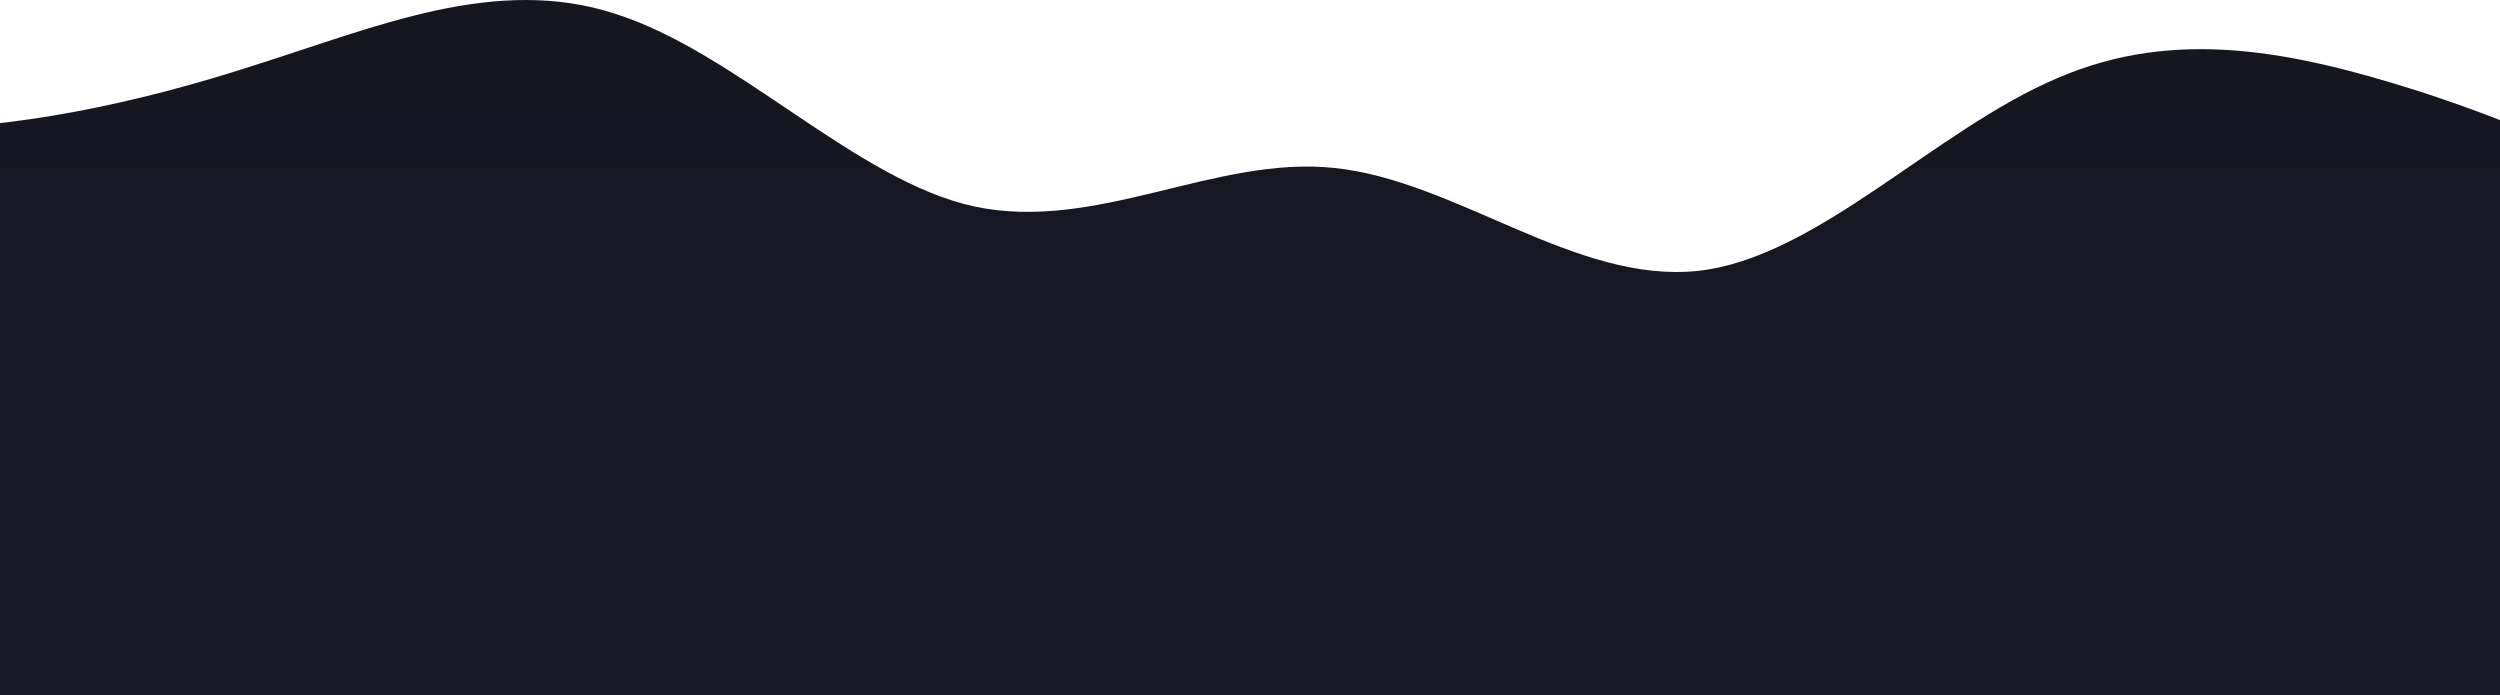 <svg width="1920" height="534" viewBox="0 0 1920 534" fill="none" xmlns="http://www.w3.org/2000/svg">
<path fill-rule="evenodd" clip-rule="evenodd" d="M-357 59.882L-311.355 69.76C-265.71 79.637 -171.884 99.392 -80.594 99.392C10.696 99.392 104.522 79.637 195.812 50.005C289.638 20.372 380.928 -19.138 472.218 10.495C566.043 40.127 657.333 138.902 748.623 158.657C842.449 178.412 933.739 119.147 1025.03 129.024C1118.86 138.902 1210.15 217.921 1303.97 208.044C1395.26 198.166 1486.55 99.392 1580.38 59.882C1671.67 20.372 1762.96 40.127 1856.78 69.76C1948.07 99.392 2039.36 138.902 2133.19 217.921C2224.48 296.941 2318.3 415.471 2409.59 435.225C2500.88 454.98 2594.71 375.961 2640.36 336.451L2686 296.941V534H2640.36C2594.71 534 2500.88 534 2409.59 534C2318.3 534 2224.48 534 2133.19 534C2039.36 534 1948.07 534 1856.78 534C1762.96 534 1671.67 534 1580.38 534C1486.55 534 1395.26 534 1303.97 534C1210.15 534 1118.86 534 1025.03 534C933.739 534 842.449 534 748.623 534C657.333 534 566.043 534 472.218 534C380.928 534 289.638 534 195.812 534C104.522 534 10.696 534 -80.594 534C-171.884 534 -265.71 534 -311.355 534H-357V59.882Z" fill="url(#paint0_linear_19_255)"/>
<defs>
<linearGradient id="paint0_linear_19_255" x1="1164.5" y1="58.509" x2="1164.5" y2="481" gradientUnits="userSpaceOnUse">
<stop stop-color="#151620"/>
<stop offset="1" stop-color="#181928"/>
</linearGradient>
</defs>
</svg>
